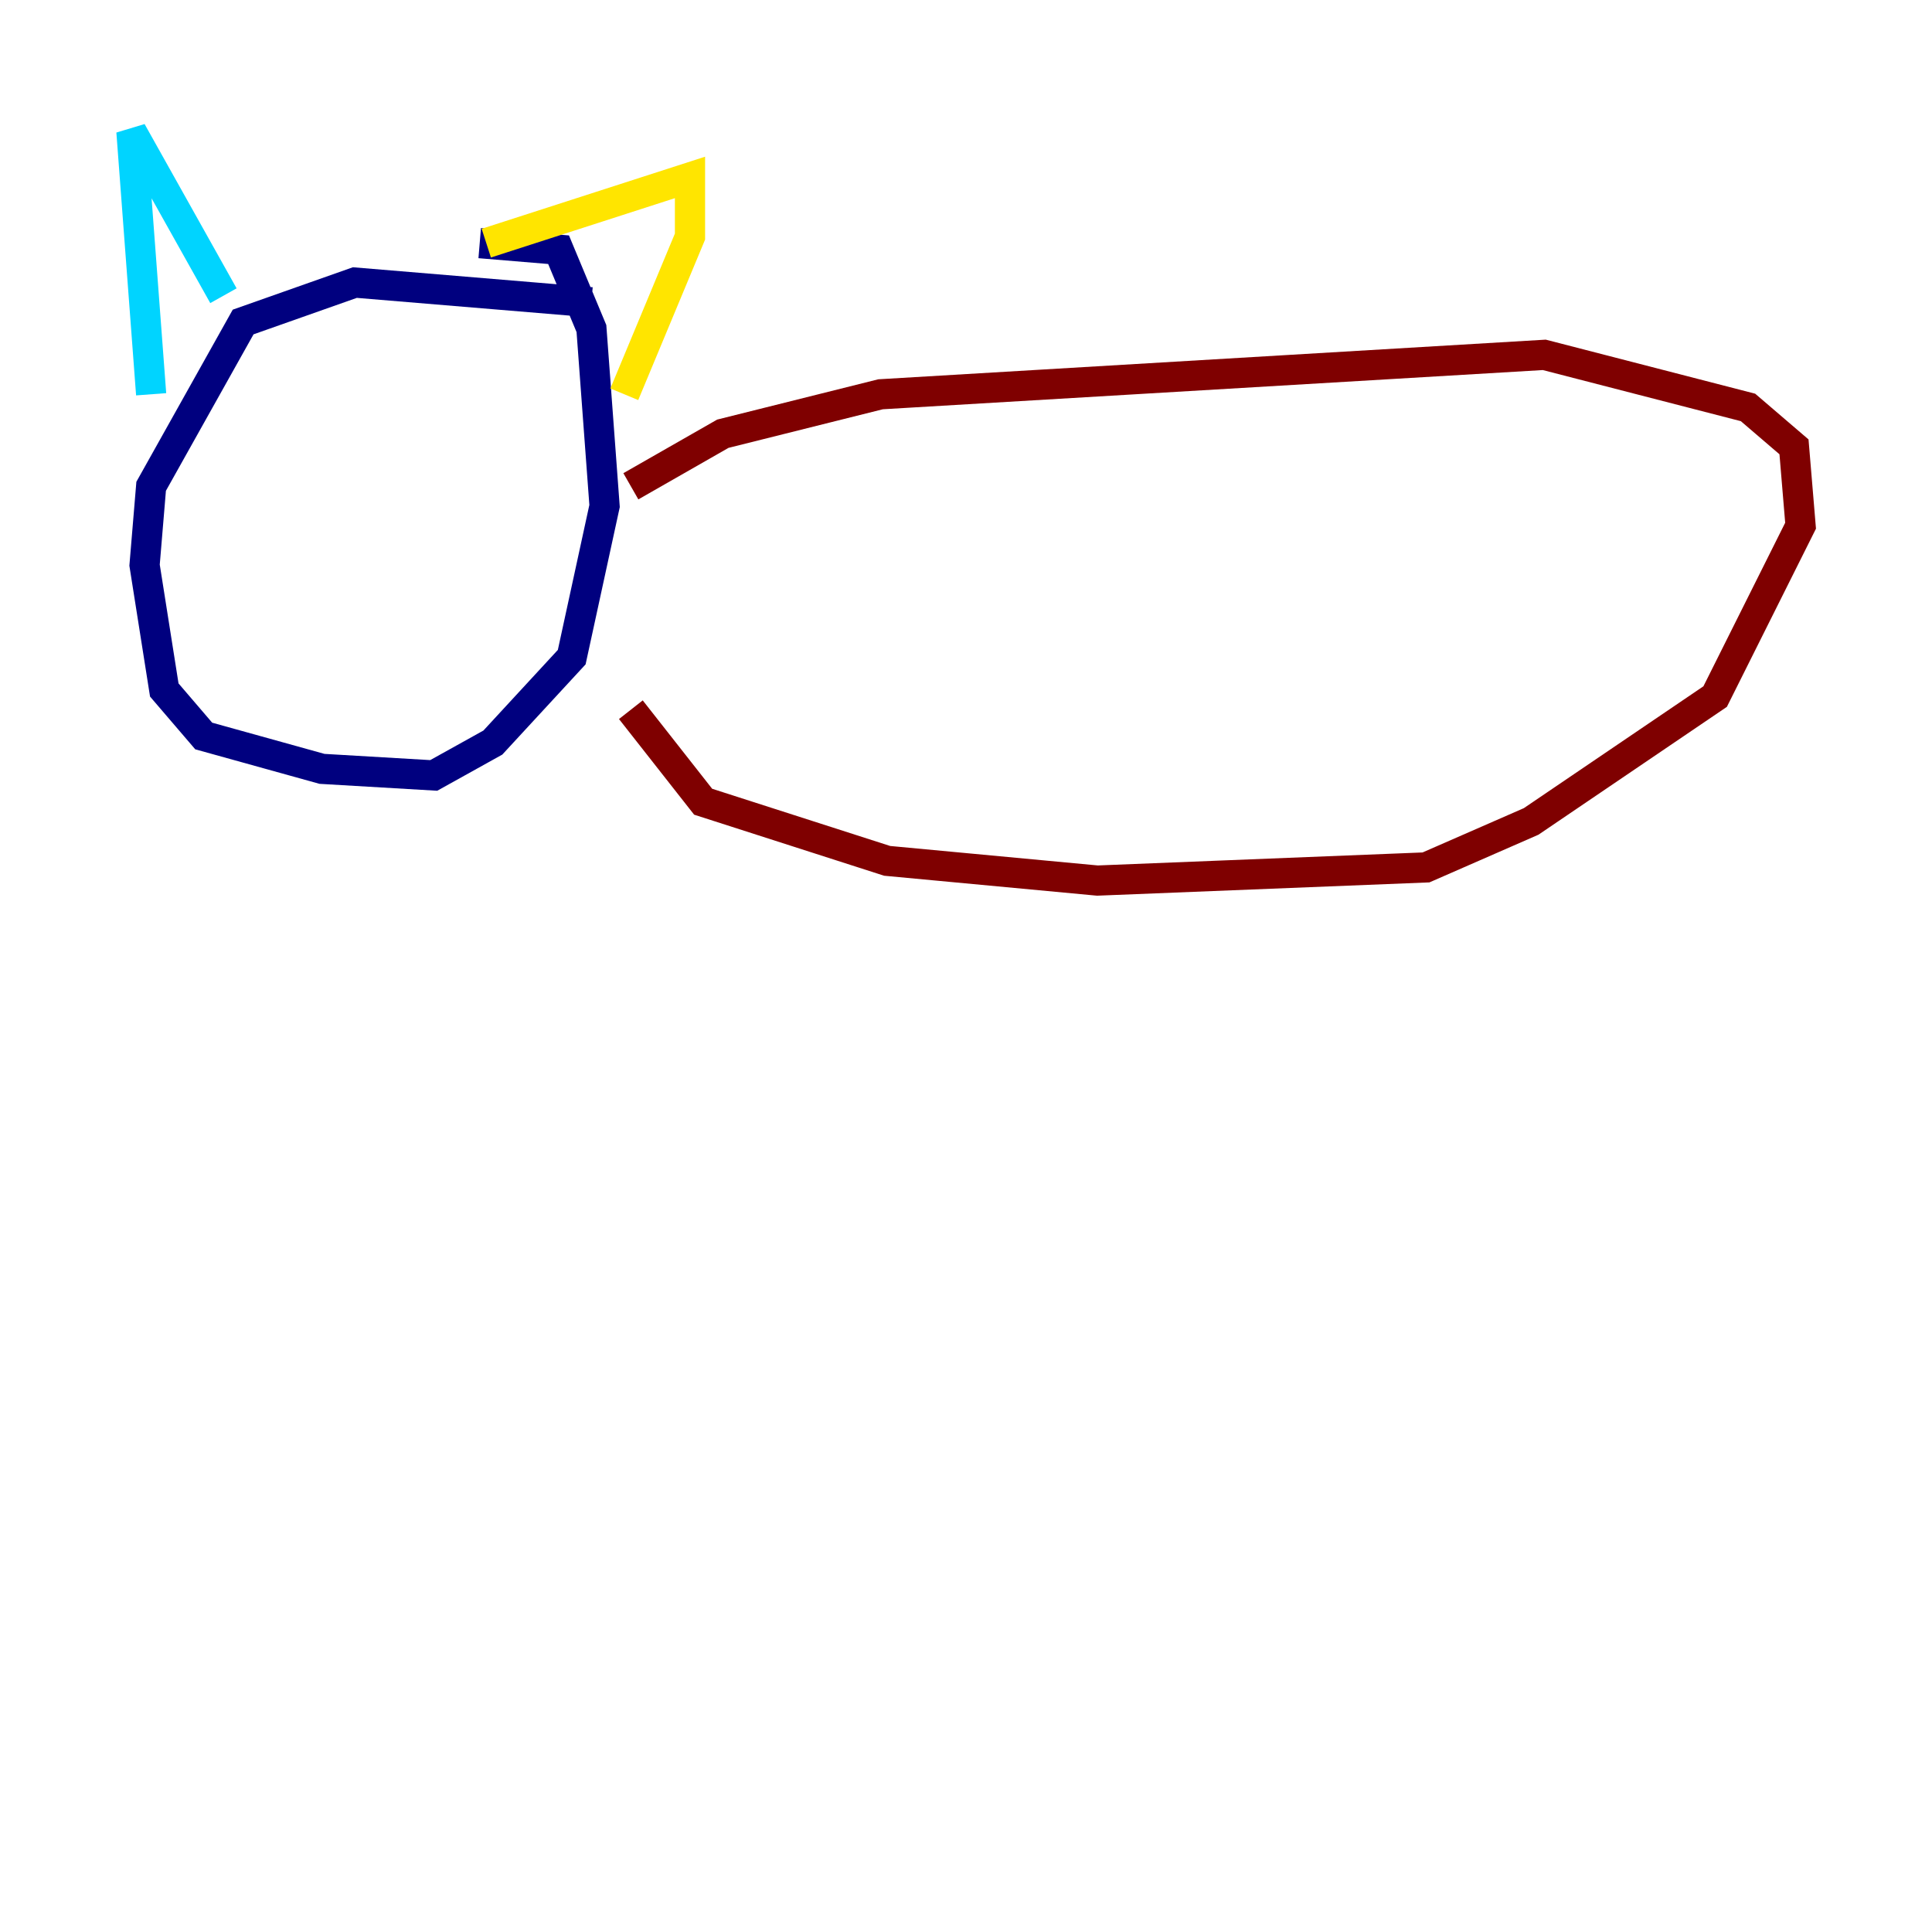 <?xml version="1.0" encoding="utf-8" ?>
<svg baseProfile="tiny" height="128" version="1.2" viewBox="0,0,128,128" width="128" xmlns="http://www.w3.org/2000/svg" xmlns:ev="http://www.w3.org/2001/xml-events" xmlns:xlink="http://www.w3.org/1999/xlink"><defs /><polyline fill="none" points="39.184,20.027 23.51,18.721 16.109,21.333 10.014,32.218 9.578,37.442 10.884,45.714 13.497,48.762 21.333,50.939 28.735,51.374 32.653,49.197 37.878,43.537 40.054,33.524 39.184,21.769 37.007,16.544 31.782,16.109" stroke="#00007f" stroke-width="2" /><polyline fill="none" points="14.803,19.592 8.707,8.707 10.014,26.122" stroke="#00d4ff" stroke-width="2" /><polyline fill="none" points="32.218,16.109 45.714,11.755 45.714,15.674 41.361,26.122" stroke="#ffe500" stroke-width="2" /><polyline fill="none" points="41.796,32.218 47.891,28.735 58.34,26.122 102.313,23.51 115.809,26.993 118.857,29.605 119.293,34.83 113.633,46.15 101.442,54.422 94.476,57.469 72.707,58.34 58.776,57.034 46.585,53.116 41.796,47.02" stroke="#7f0000" stroke-width="2" /></svg>